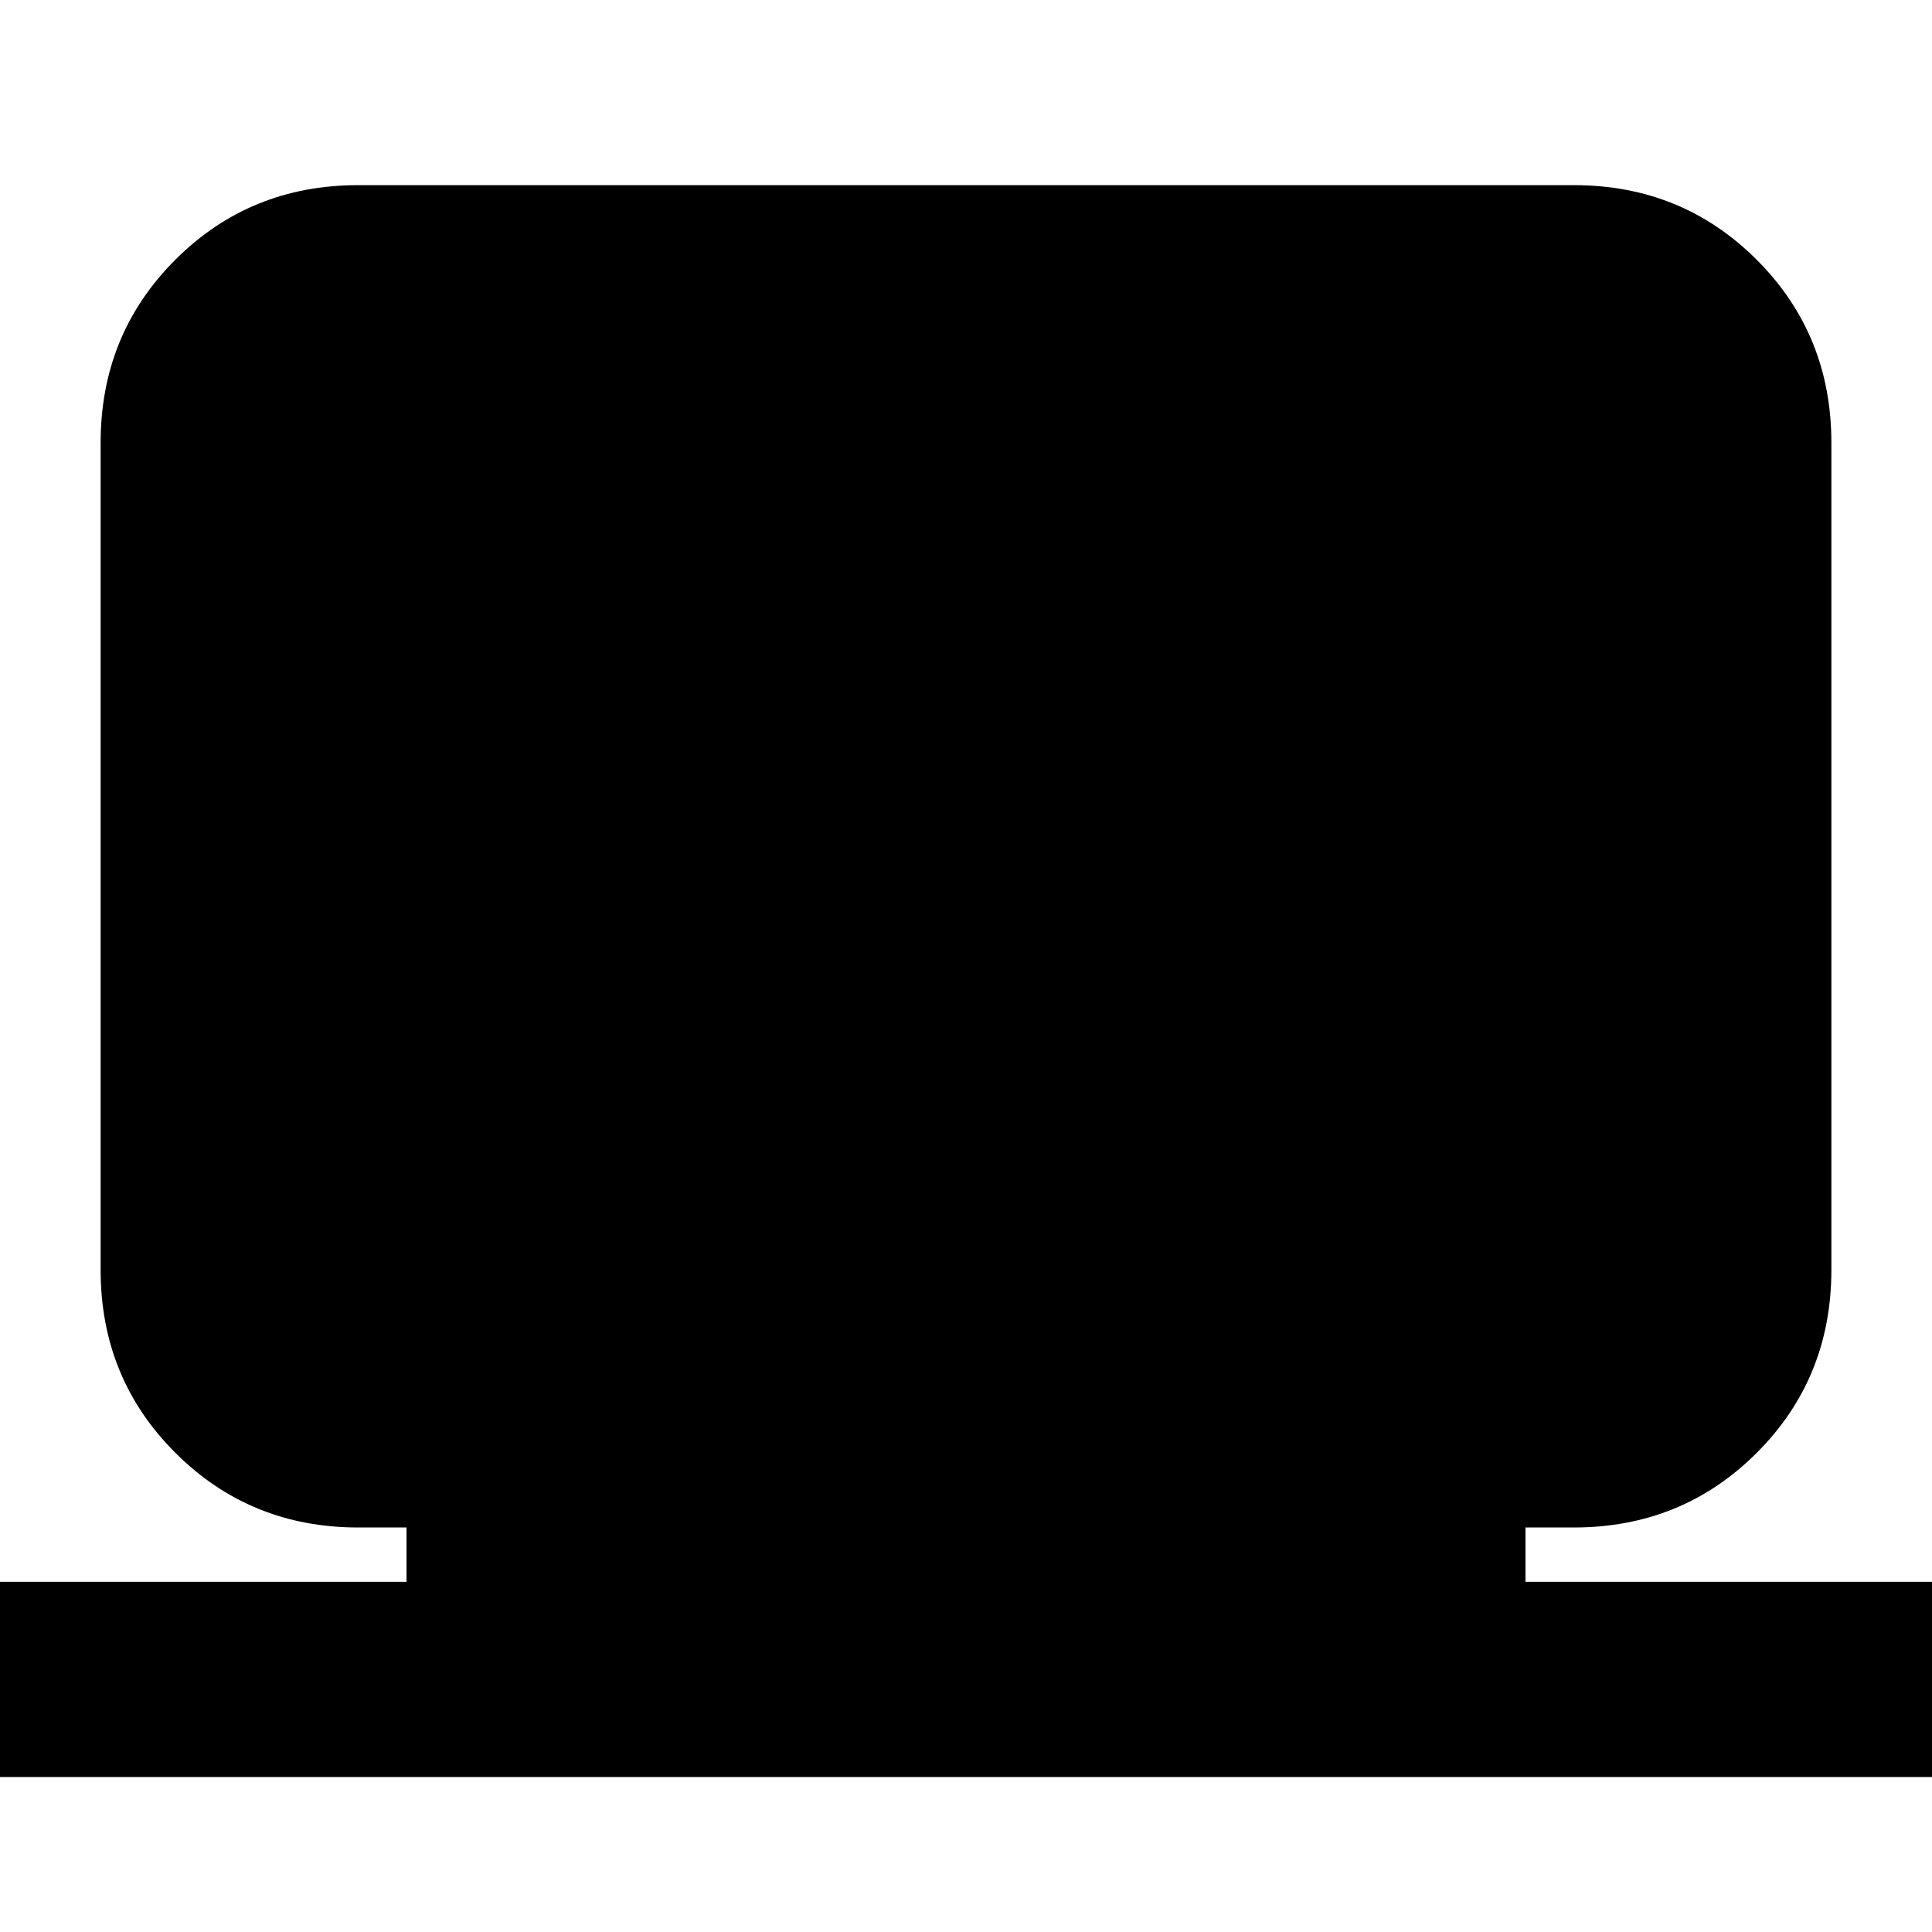 <svg xmlns="http://www.w3.org/2000/svg" height="20" viewBox="0 -960 960 960" width="20"><path d="M-13-77v-97h215v-27h-24q-53.7 0-90.85-37.09Q50-275.17 50-329v-411q0-53.83 37.09-90.91Q124.18-868 178-868h604q53.83 0 90.91 37.09Q910-793.83 910-740v411q0 53.83-37.09 90.91Q835.83-201 782-201h-24v27h215v97H-13Z"/></svg>